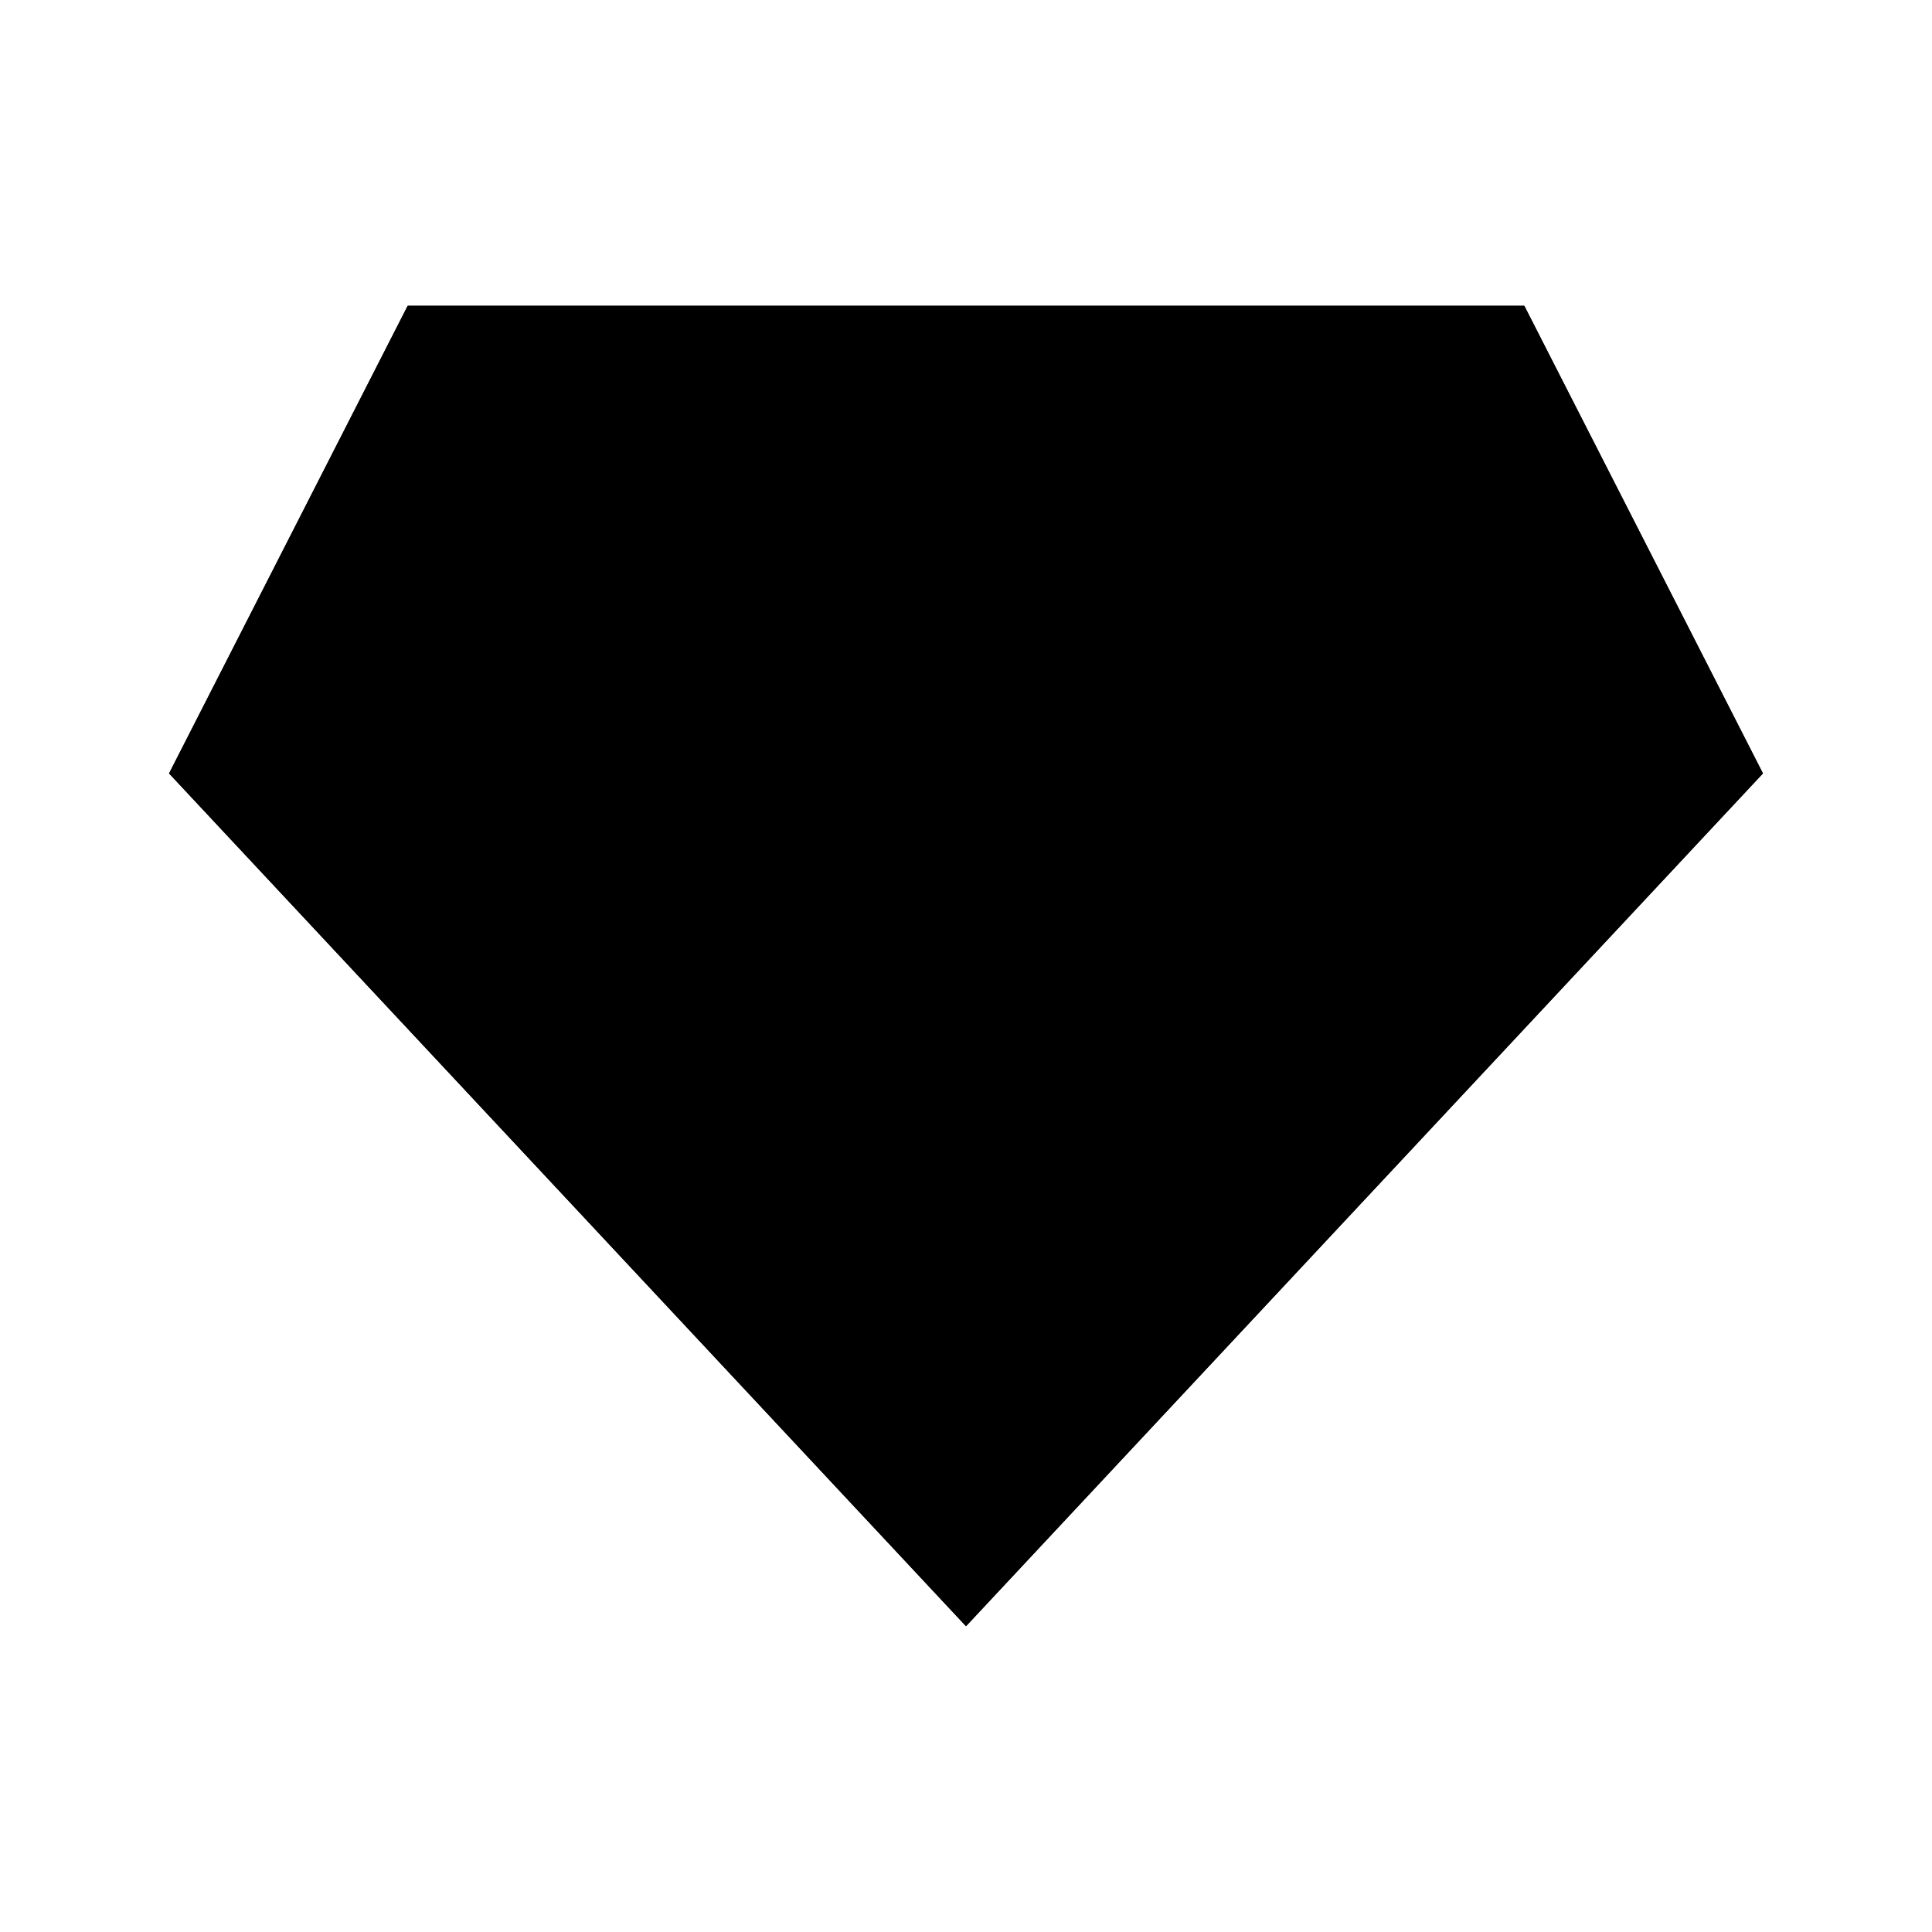 <svg xmlns="http://www.w3.org/2000/svg" width="40" height="40" viewBox="0 0 40 40" preserveAspectRatio="xMidYMid meet">
  <g class="icon-set diamond">
    <polygon points="20 6.331 8.441 6.331 13.913 16.013 20 6.331"/>
    <polygon points="8.441 6.331 3.5 16.013 13.913 16.013 8.441 6.331"/>
    <polygon points="31.559 6.331 20 6.331 26.087 16.013 31.559 6.331"/>
    <polygon points="36.5 16.013 31.559 6.331 26.087 16.013 36.5 16.013"/>
    <polygon points="26.087 16.013 20 33.669 36.5 16.013 26.087 16.013"/>
    <polygon points="3.5 16.013 20 33.669 13.913 16.013 3.5 16.013"/>
    <polygon points="13.913 16.013 20 33.669 26.087 16.013 13.913 16.013"/>
    <polygon points="26.087 16.013 20 6.331 13.913 16.013 26.087 16.013"/>
    <polygon points="31.559 6.331 20 6.331 8.441 6.331 3.5 16.013 20 33.669 36.5 16.013 31.559 6.331"/>
  </g>
</svg>
